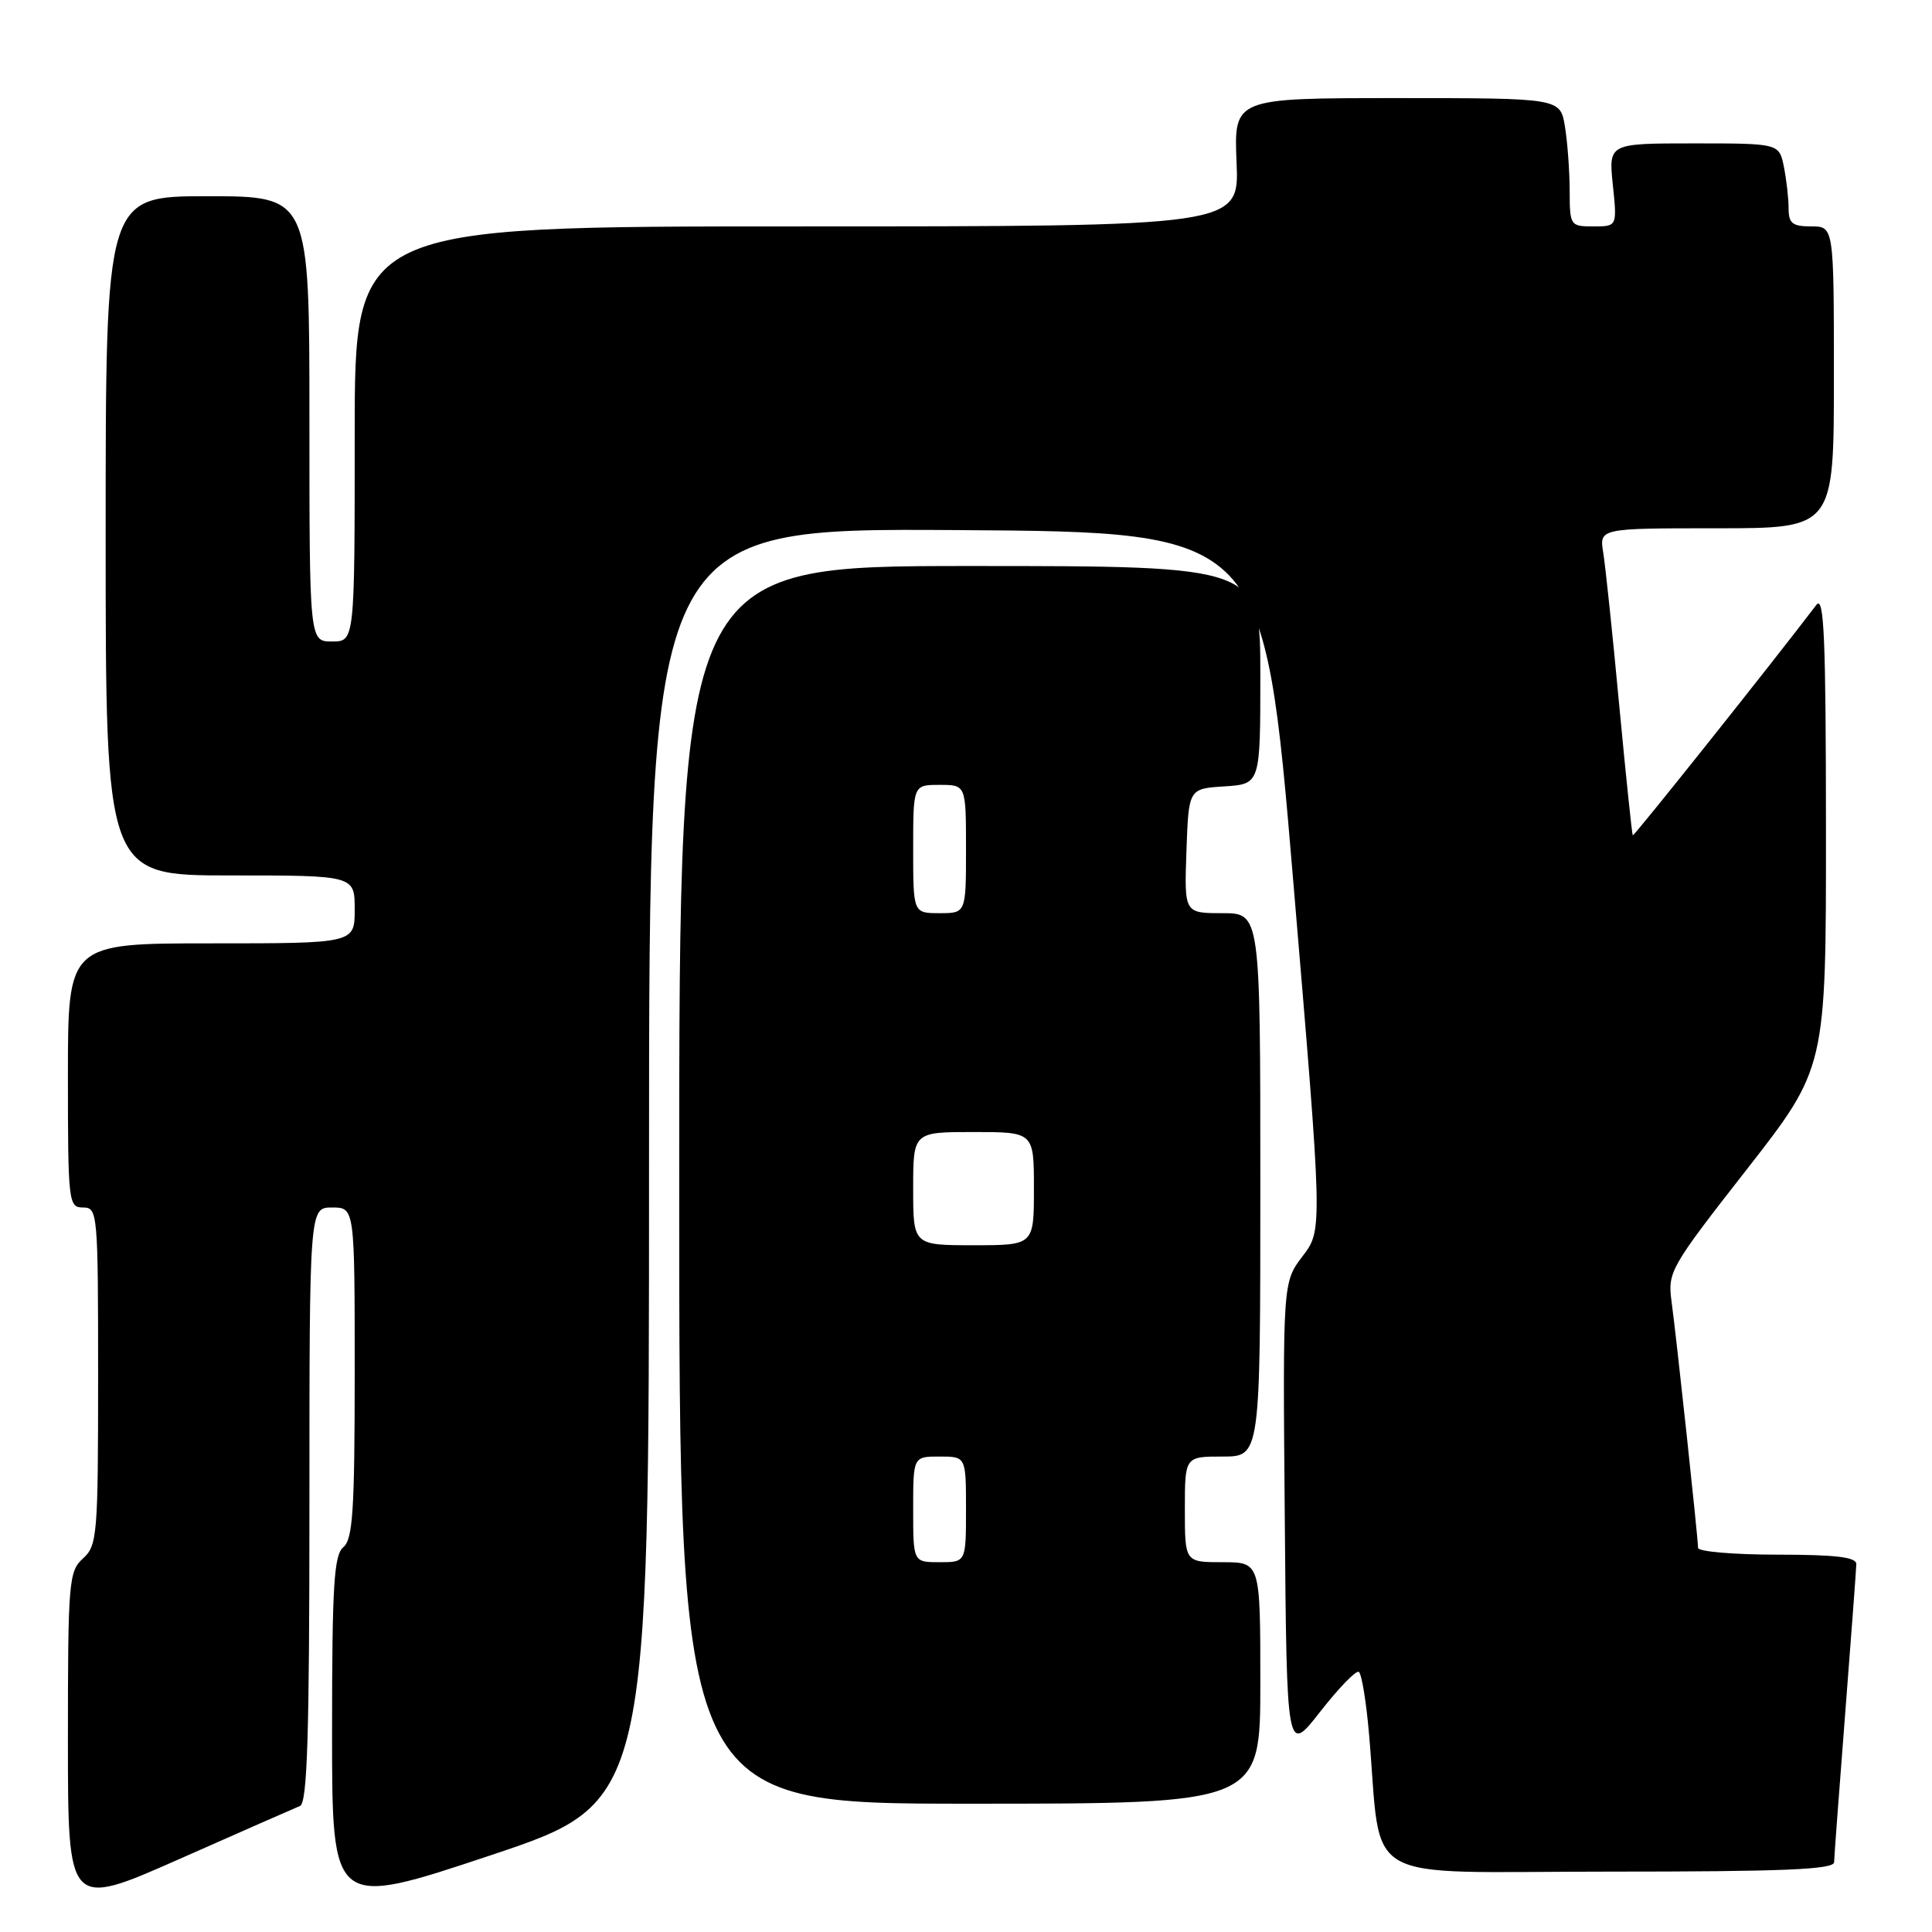 <?xml version="1.0" encoding="UTF-8" standalone="no"?>
<!DOCTYPE svg PUBLIC "-//W3C//DTD SVG 1.1//EN" "http://www.w3.org/Graphics/SVG/1.1/DTD/svg11.dtd" >
<svg xmlns="http://www.w3.org/2000/svg" xmlns:xlink="http://www.w3.org/1999/xlink" version="1.1" viewBox="0 0 256 256">
 <g >
 <path fill="currentColor"
d=" M 39.75 239.30 C 40.72 238.90 41.00 229.97 41.00 199.39 C 41.00 160.00 41.00 160.00 44.00 160.00 C 47.00 160.00 47.00 160.00 47.00 181.88 C 47.00 200.10 46.75 203.96 45.50 205.00 C 44.25 206.04 44.00 210.05 44.00 229.54 C 44.00 252.84 44.00 252.84 65.00 245.84 C 86.00 238.83 86.00 238.83 86.00 154.40 C 86.00 69.98 86.00 69.98 126.74 70.24 C 167.47 70.50 167.47 70.50 171.36 116.74 C 175.26 162.97 175.26 162.97 172.61 166.44 C 169.97 169.90 169.97 169.90 170.24 201.20 C 170.50 232.49 170.50 232.49 174.94 226.80 C 177.38 223.68 179.68 221.30 180.05 221.53 C 180.42 221.76 181.03 225.44 181.40 229.72 C 183.19 250.12 179.51 248.00 213.14 248.00 C 236.35 248.00 243.01 247.72 243.03 246.75 C 243.04 246.06 243.71 237.18 244.50 227.00 C 245.29 216.82 245.96 207.94 245.97 207.25 C 245.99 206.33 243.25 206.00 235.50 206.00 C 229.72 206.00 225.00 205.59 225.00 205.10 C 225.00 203.81 222.15 177.30 221.49 172.46 C 220.96 168.54 221.29 167.96 231.45 154.96 C 241.96 141.50 241.96 141.50 241.95 110.00 C 241.94 84.53 241.70 78.82 240.68 80.15 C 234.82 87.86 216.51 110.84 216.35 110.69 C 216.25 110.58 215.44 102.84 214.56 93.50 C 213.69 84.15 212.73 75.04 212.44 73.25 C 211.91 70.00 211.91 70.00 227.45 70.00 C 243.00 70.00 243.00 70.00 243.00 50.00 C 243.00 30.00 243.00 30.00 240.00 30.00 C 237.51 30.00 237.00 29.60 237.00 27.63 C 237.00 26.32 236.72 23.84 236.38 22.13 C 235.75 19.00 235.75 19.00 224.45 19.00 C 213.14 19.00 213.14 19.00 213.71 24.50 C 214.28 30.00 214.28 30.00 211.14 30.00 C 208.06 30.00 208.00 29.91 207.99 25.25 C 207.98 22.64 207.70 18.81 207.36 16.75 C 206.74 13.00 206.74 13.00 185.12 13.00 C 163.50 13.00 163.50 13.00 163.85 21.50 C 164.21 30.00 164.21 30.00 105.60 30.00 C 47.00 30.00 47.00 30.00 47.00 57.50 C 47.00 85.00 47.00 85.00 44.00 85.00 C 41.00 85.00 41.00 85.00 41.00 55.50 C 41.00 26.00 41.00 26.00 27.50 26.00 C 14.00 26.00 14.00 26.00 14.00 71.00 C 14.00 116.00 14.00 116.00 30.50 116.00 C 47.00 116.00 47.00 116.00 47.00 120.50 C 47.00 125.00 47.00 125.00 28.00 125.00 C 9.00 125.00 9.00 125.00 9.00 142.50 C 9.00 159.33 9.08 160.00 11.00 160.00 C 12.94 160.00 13.00 160.67 13.00 182.35 C 13.00 203.42 12.89 204.79 11.00 206.50 C 9.11 208.21 9.00 209.58 9.00 230.58 C 9.00 252.86 9.00 252.86 23.75 246.34 C 31.86 242.75 39.06 239.58 39.75 239.30 Z  M 167.00 223.00 C 167.00 207.00 167.00 207.00 162.00 207.00 C 157.00 207.00 157.00 207.00 157.00 200.00 C 157.00 193.00 157.00 193.00 162.00 193.00 C 167.00 193.00 167.00 193.00 167.00 157.00 C 167.00 121.00 167.00 121.00 161.96 121.00 C 156.92 121.00 156.92 121.00 157.21 112.75 C 157.50 104.50 157.50 104.50 162.25 104.20 C 167.00 103.89 167.00 103.89 167.00 89.45 C 167.00 75.00 167.00 75.00 128.50 75.00 C 90.00 75.00 90.00 75.00 90.00 157.00 C 90.00 239.00 90.00 239.00 128.50 239.00 C 167.00 239.00 167.00 239.00 167.00 223.00 Z  M 121.00 200.00 C 121.00 193.00 121.00 193.00 124.50 193.00 C 128.00 193.00 128.00 193.00 128.00 200.00 C 128.00 207.00 128.00 207.00 124.50 207.00 C 121.00 207.00 121.00 207.00 121.00 200.00 Z  M 121.00 157.50 C 121.00 150.00 121.00 150.00 129.00 150.00 C 137.00 150.00 137.00 150.00 137.00 157.50 C 137.00 165.00 137.00 165.00 129.00 165.00 C 121.00 165.00 121.00 165.00 121.00 157.50 Z  M 121.00 112.50 C 121.00 104.00 121.00 104.00 124.50 104.00 C 128.00 104.00 128.00 104.00 128.00 112.50 C 128.00 121.00 128.00 121.00 124.50 121.00 C 121.00 121.00 121.00 121.00 121.00 112.50 Z "/>
</g>
</svg>